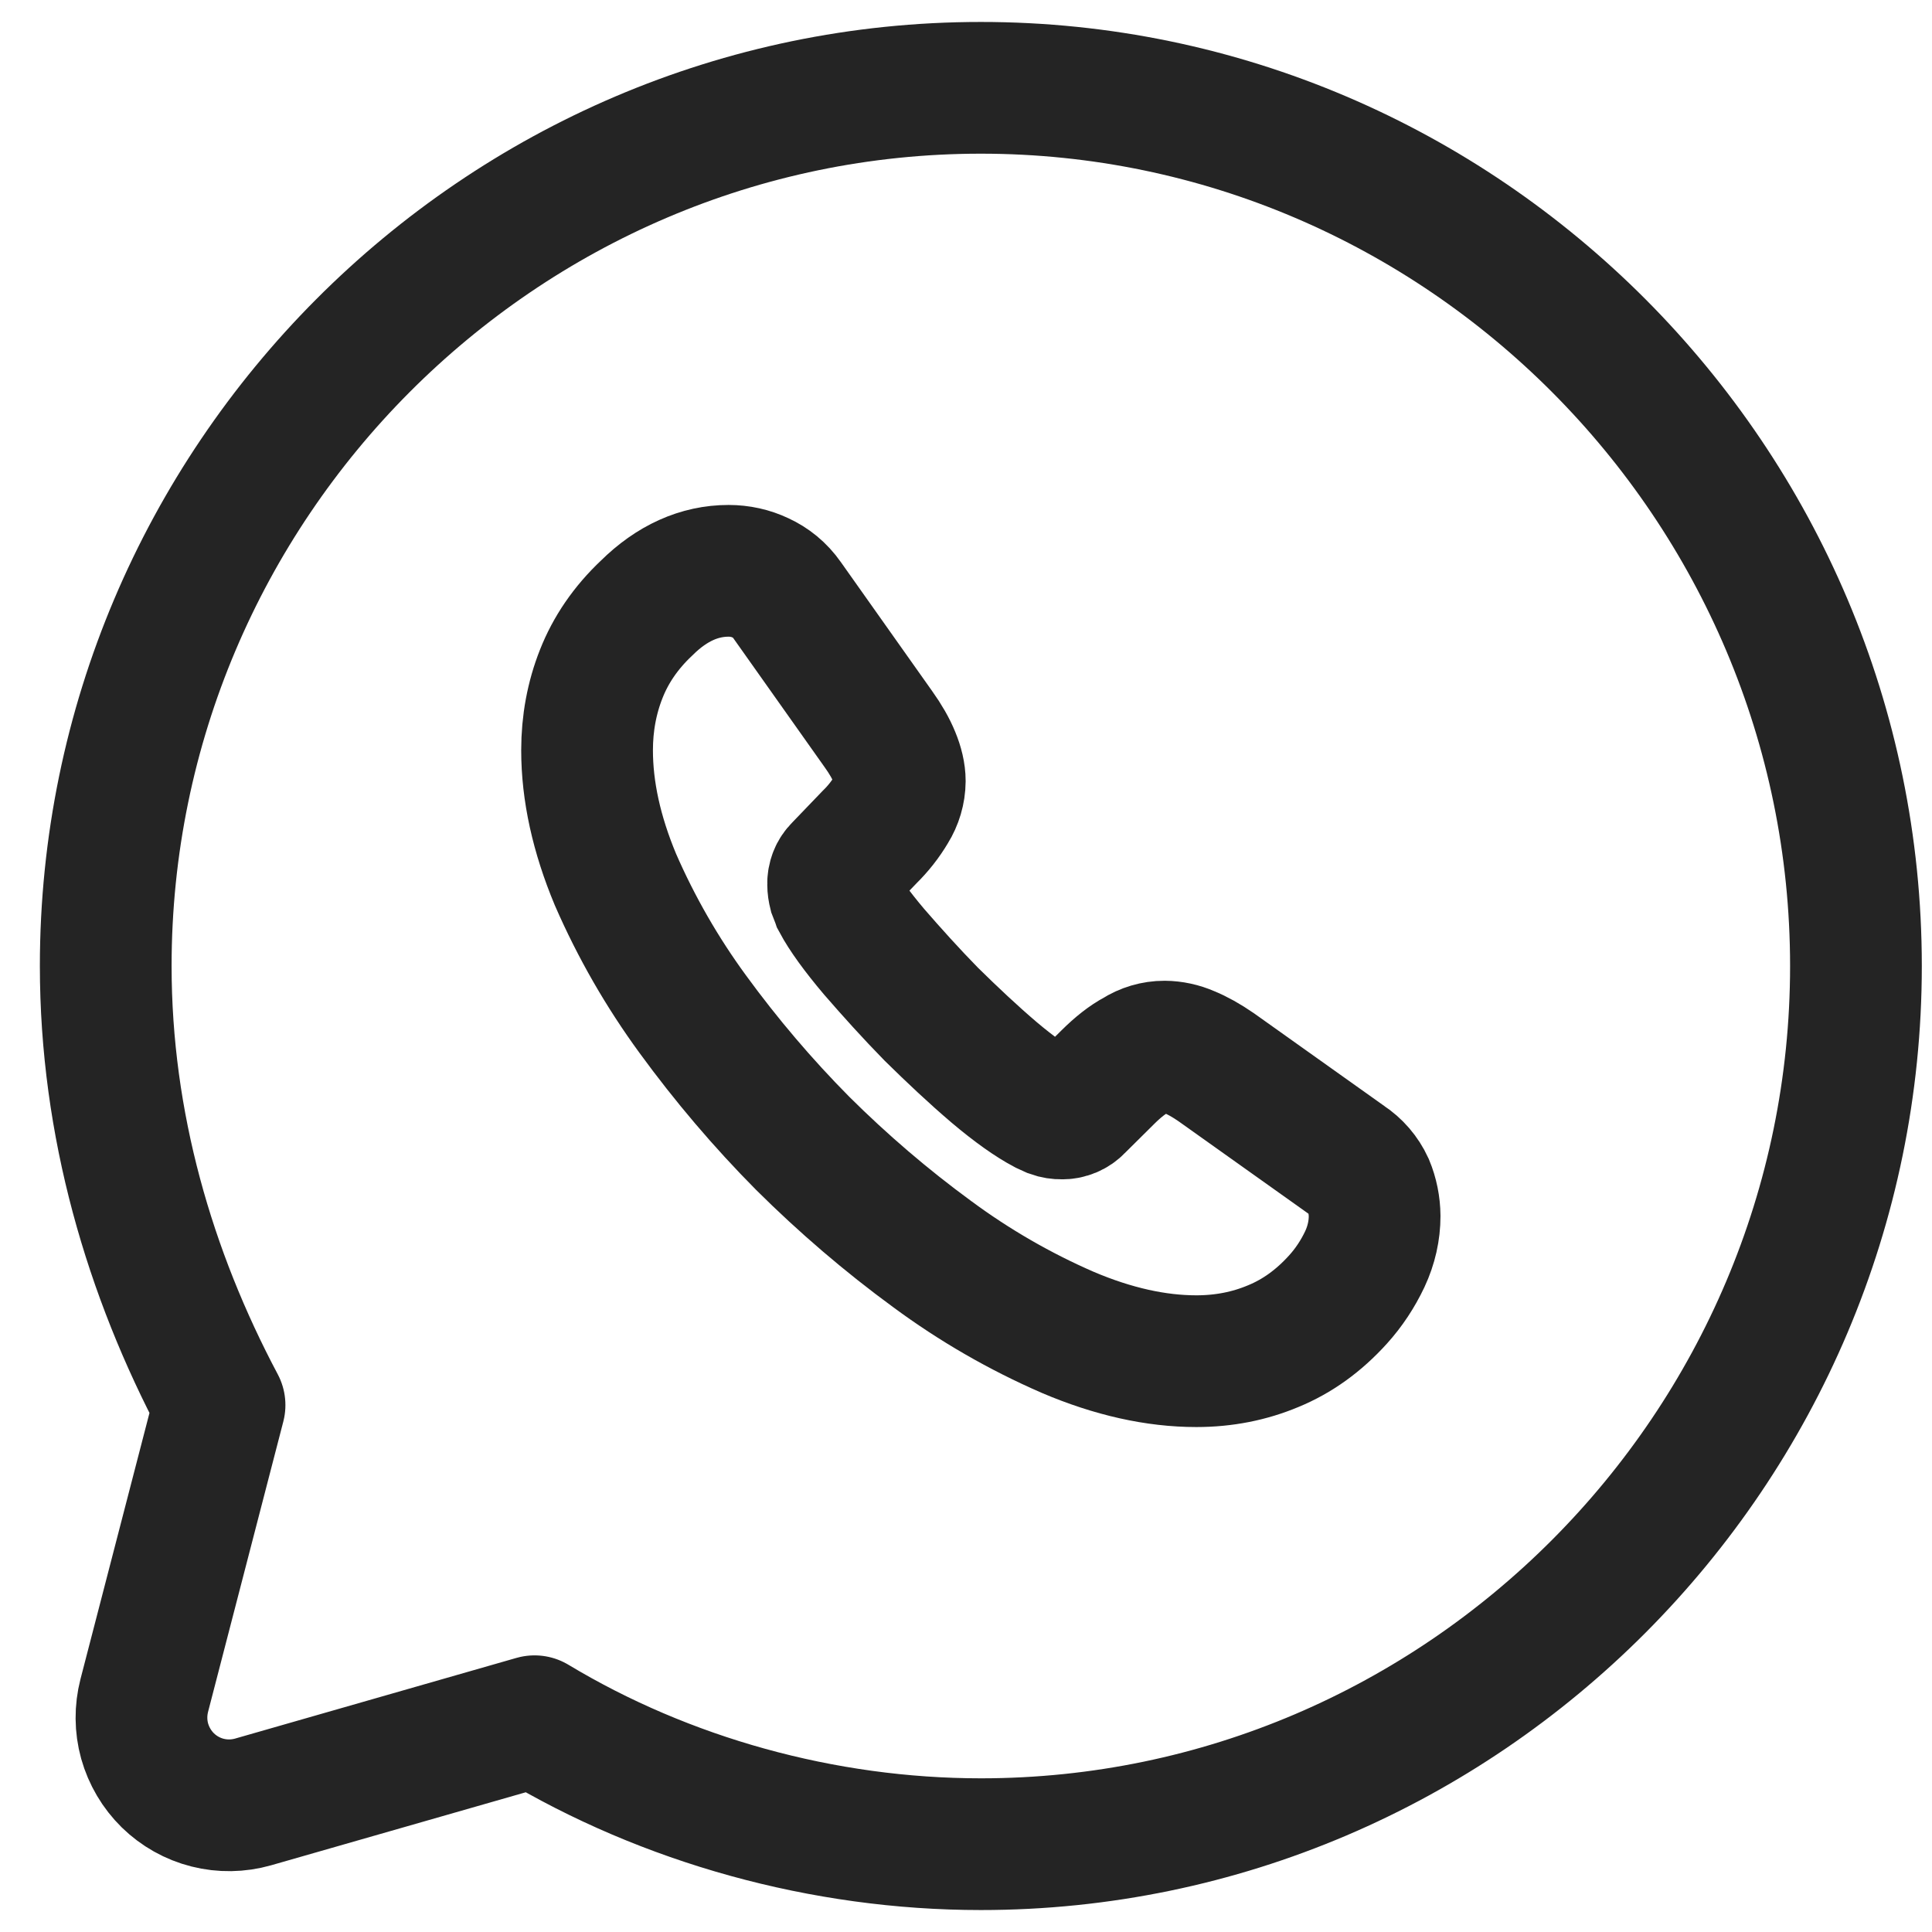 <svg width="22" height="22" viewBox="0 0 22 22" fill="none" xmlns="http://www.w3.org/2000/svg">
<path d="M6.087 19.6C7.582 20.5 9.376 21 11.169 21C16.65 21 21.134 16.5 21.134 11C21.134 5.5 16.65 1 11.169 1C5.689 1 1.204 5.5 1.204 11C1.204 12.8 1.703 14.5 2.5 16L1.643 19.306C1.599 19.477 1.6 19.656 1.647 19.826C1.695 19.996 1.786 20.15 1.911 20.273C2.037 20.396 2.193 20.484 2.364 20.527C2.534 20.57 2.713 20.567 2.882 20.519L6.087 19.6Z" stroke="#242424" stroke-width="1.5" stroke-miterlimit="10" stroke-linecap="round" stroke-linejoin="round"/>
<path d="M15.653 13.848C15.653 14.01 15.617 14.177 15.541 14.339C15.462 14.506 15.36 14.661 15.236 14.798C15.016 15.041 14.773 15.216 14.498 15.329C14.229 15.442 13.937 15.5 13.623 15.5C13.165 15.5 12.676 15.392 12.159 15.172C11.612 14.934 11.094 14.635 10.614 14.28C10.092 13.898 9.6 13.476 9.141 13.02C8.687 12.562 8.269 12.07 7.889 11.549C7.54 11.072 7.244 10.557 7.008 10.015C6.793 9.5 6.685 9.01 6.685 8.543C6.685 8.237 6.739 7.945 6.846 7.675C6.954 7.4 7.125 7.148 7.364 6.923C7.651 6.639 7.965 6.5 8.297 6.5C8.423 6.5 8.548 6.527 8.661 6.581C8.778 6.635 8.88 6.716 8.962 6.833L10.004 8.305C10.084 8.417 10.144 8.521 10.184 8.62C10.223 8.714 10.246 8.809 10.246 8.894C10.245 9.007 10.212 9.118 10.152 9.214C10.083 9.331 9.998 9.438 9.901 9.533L9.559 9.889C9.535 9.912 9.516 9.94 9.504 9.971C9.492 10.002 9.486 10.036 9.487 10.069C9.487 10.104 9.492 10.136 9.501 10.172C9.514 10.208 9.528 10.235 9.537 10.262C9.617 10.411 9.756 10.604 9.954 10.838C10.157 11.072 10.372 11.311 10.605 11.549C10.848 11.788 11.082 12.008 11.32 12.211C11.553 12.408 11.746 12.543 11.899 12.624L11.98 12.661C12.016 12.674 12.054 12.68 12.092 12.679C12.126 12.68 12.161 12.673 12.192 12.66C12.224 12.647 12.253 12.627 12.276 12.602L12.617 12.264C12.73 12.152 12.837 12.067 12.941 12.012C13.036 11.951 13.147 11.918 13.26 11.918C13.354 11.919 13.447 11.939 13.534 11.977C13.633 12.017 13.736 12.075 13.848 12.152L15.335 13.21C15.442 13.28 15.528 13.38 15.582 13.497C15.628 13.608 15.652 13.727 15.653 13.848V13.848Z" stroke="#242424" stroke-width="1.5" stroke-miterlimit="10"/>
</svg>
